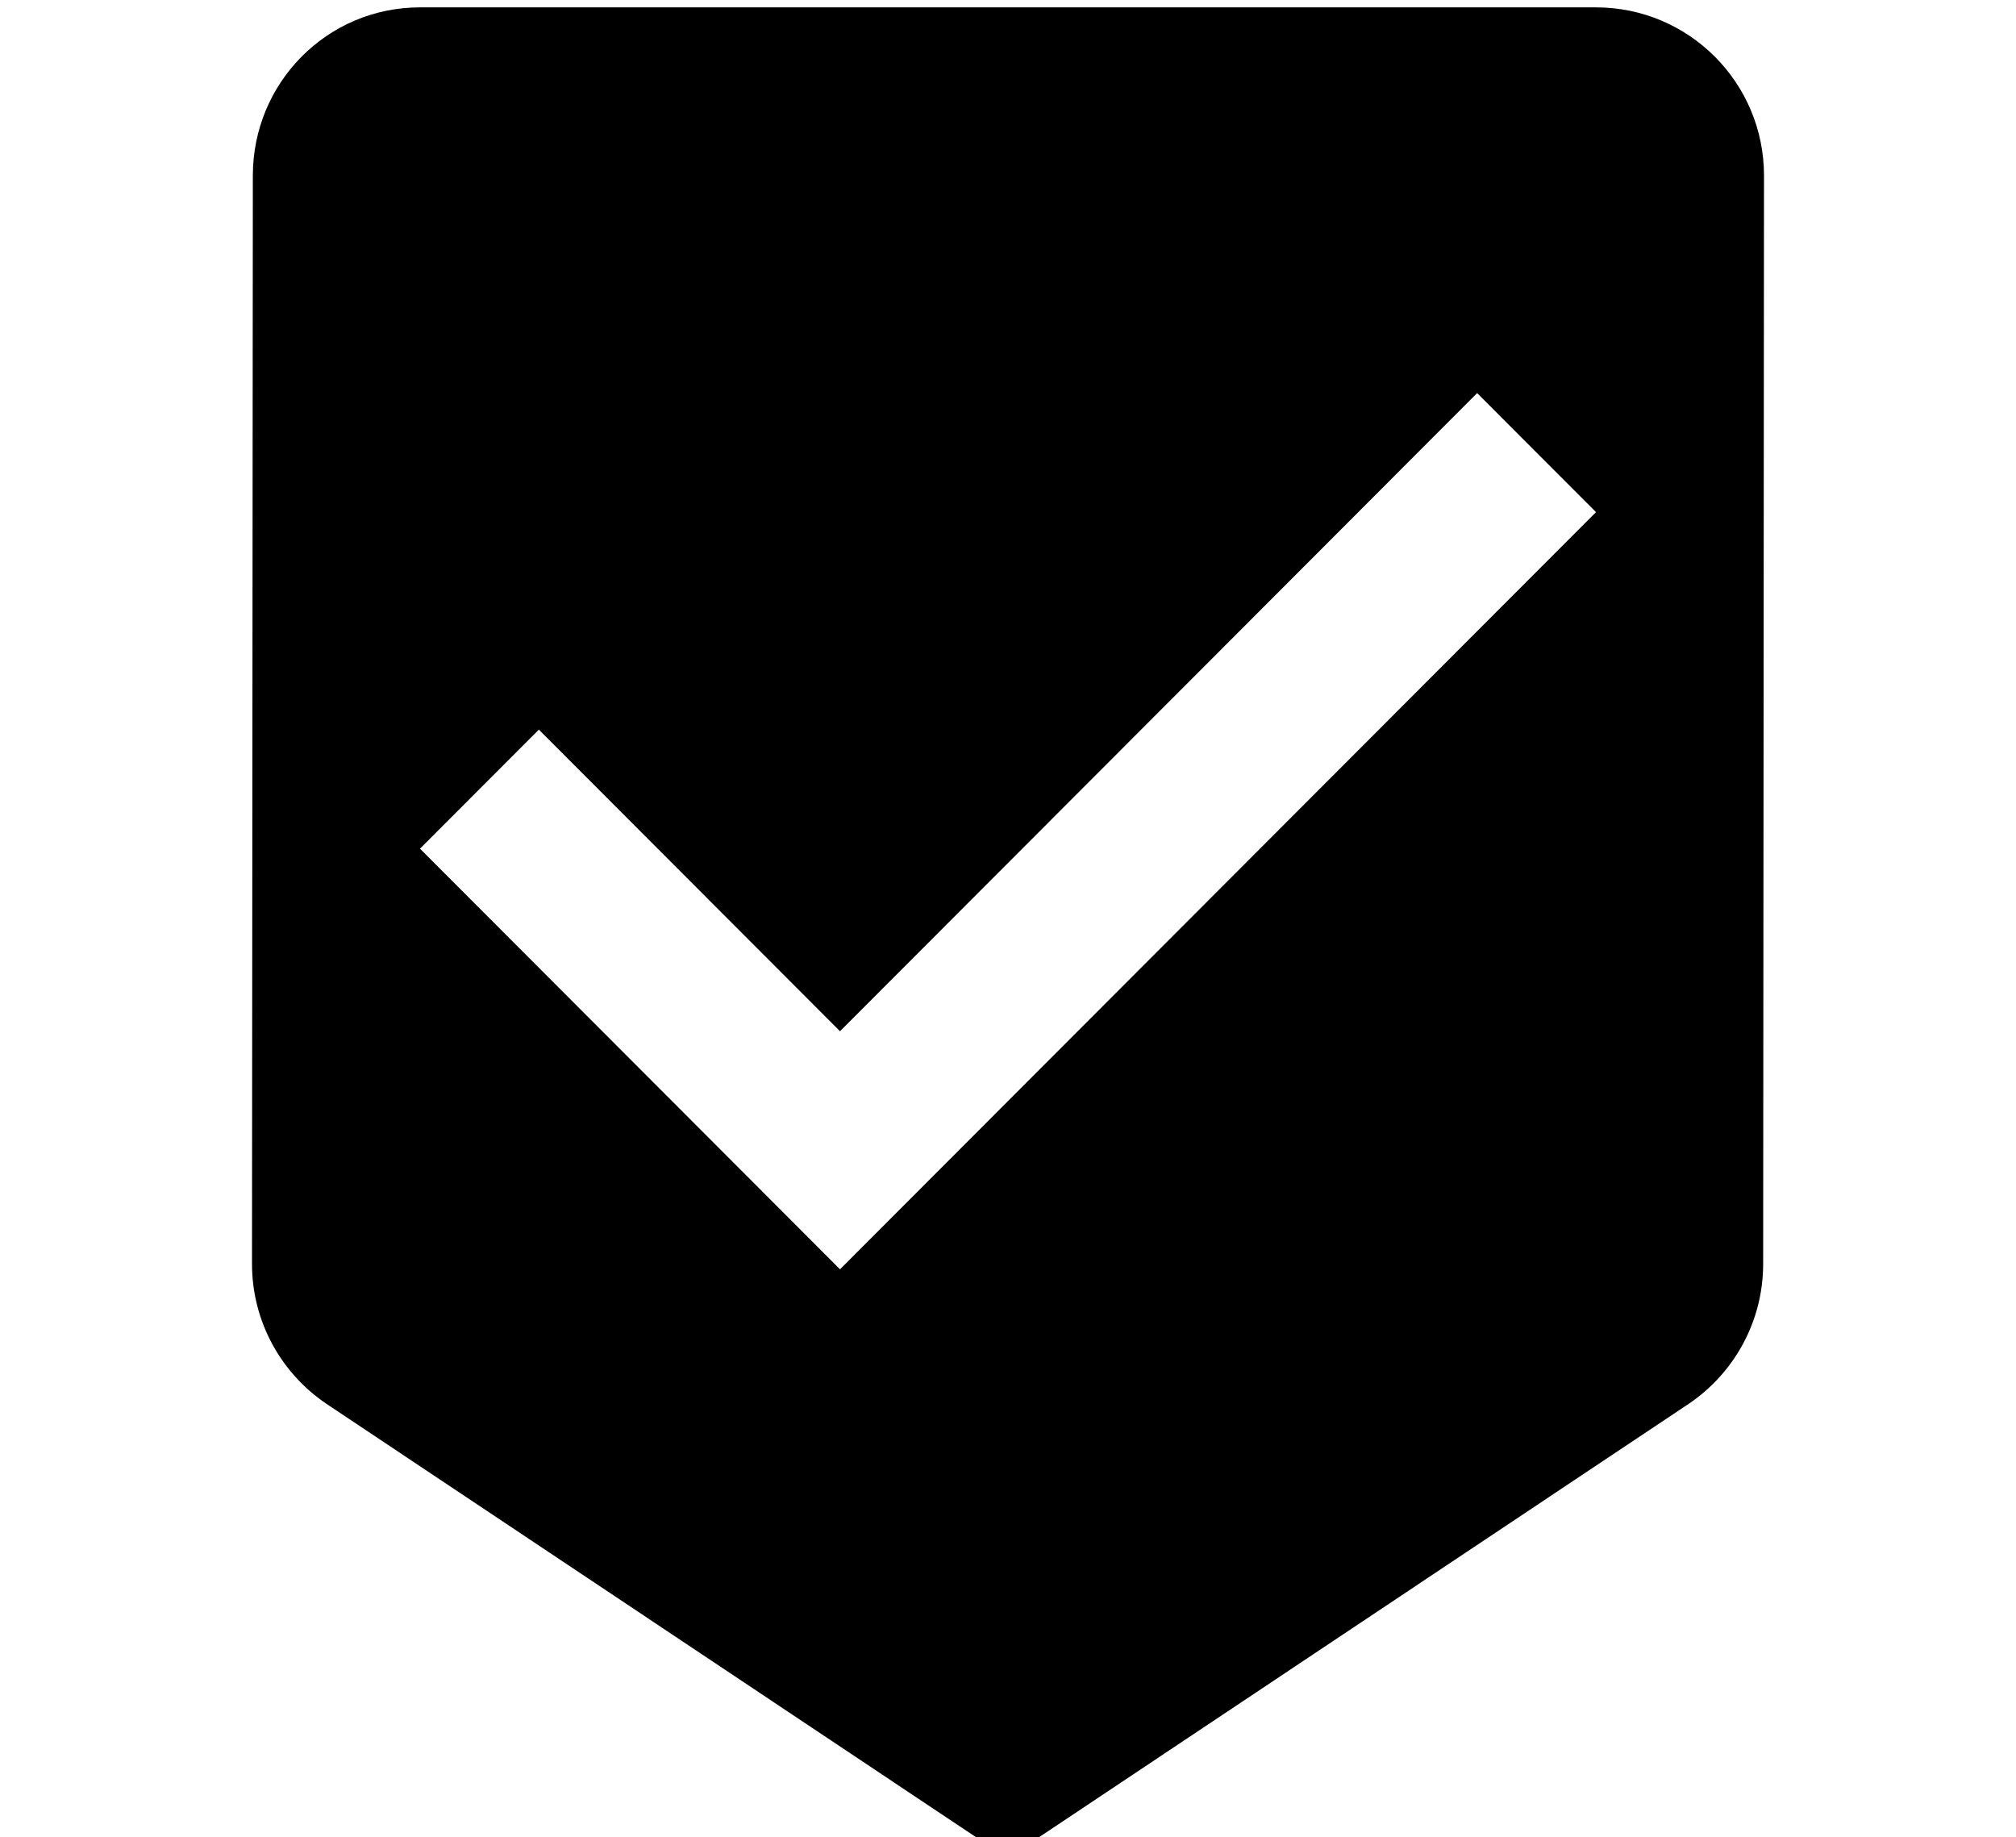 <svg width="79" height="72" viewBox="0 0 79 72" fill="none" xmlns="http://www.w3.org/2000/svg">
<g clip-path="url(#clip0_177_69)">
<path d="M62.542 0.289H16.458C12.821 0.289 9.908 3.239 9.908 6.882L9.875 49.525C9.875 51.8 11.027 53.811 12.772 54.997L39.483 72.816L66.195 54.997C67.94 53.811 69.092 51.8 69.092 49.525L69.125 6.882C69.125 3.239 66.179 0.289 62.542 0.289ZM32.917 49.739L16.458 33.256L21.116 28.591L32.917 40.41L57.884 15.404L62.542 20.069L32.917 49.739Z" fill="black"/>
</g>
<defs>
<clipPath id="clip0_177_69">
<rect width="79" height="72" fill="white"/>
</clipPath>
</defs>
</svg>
